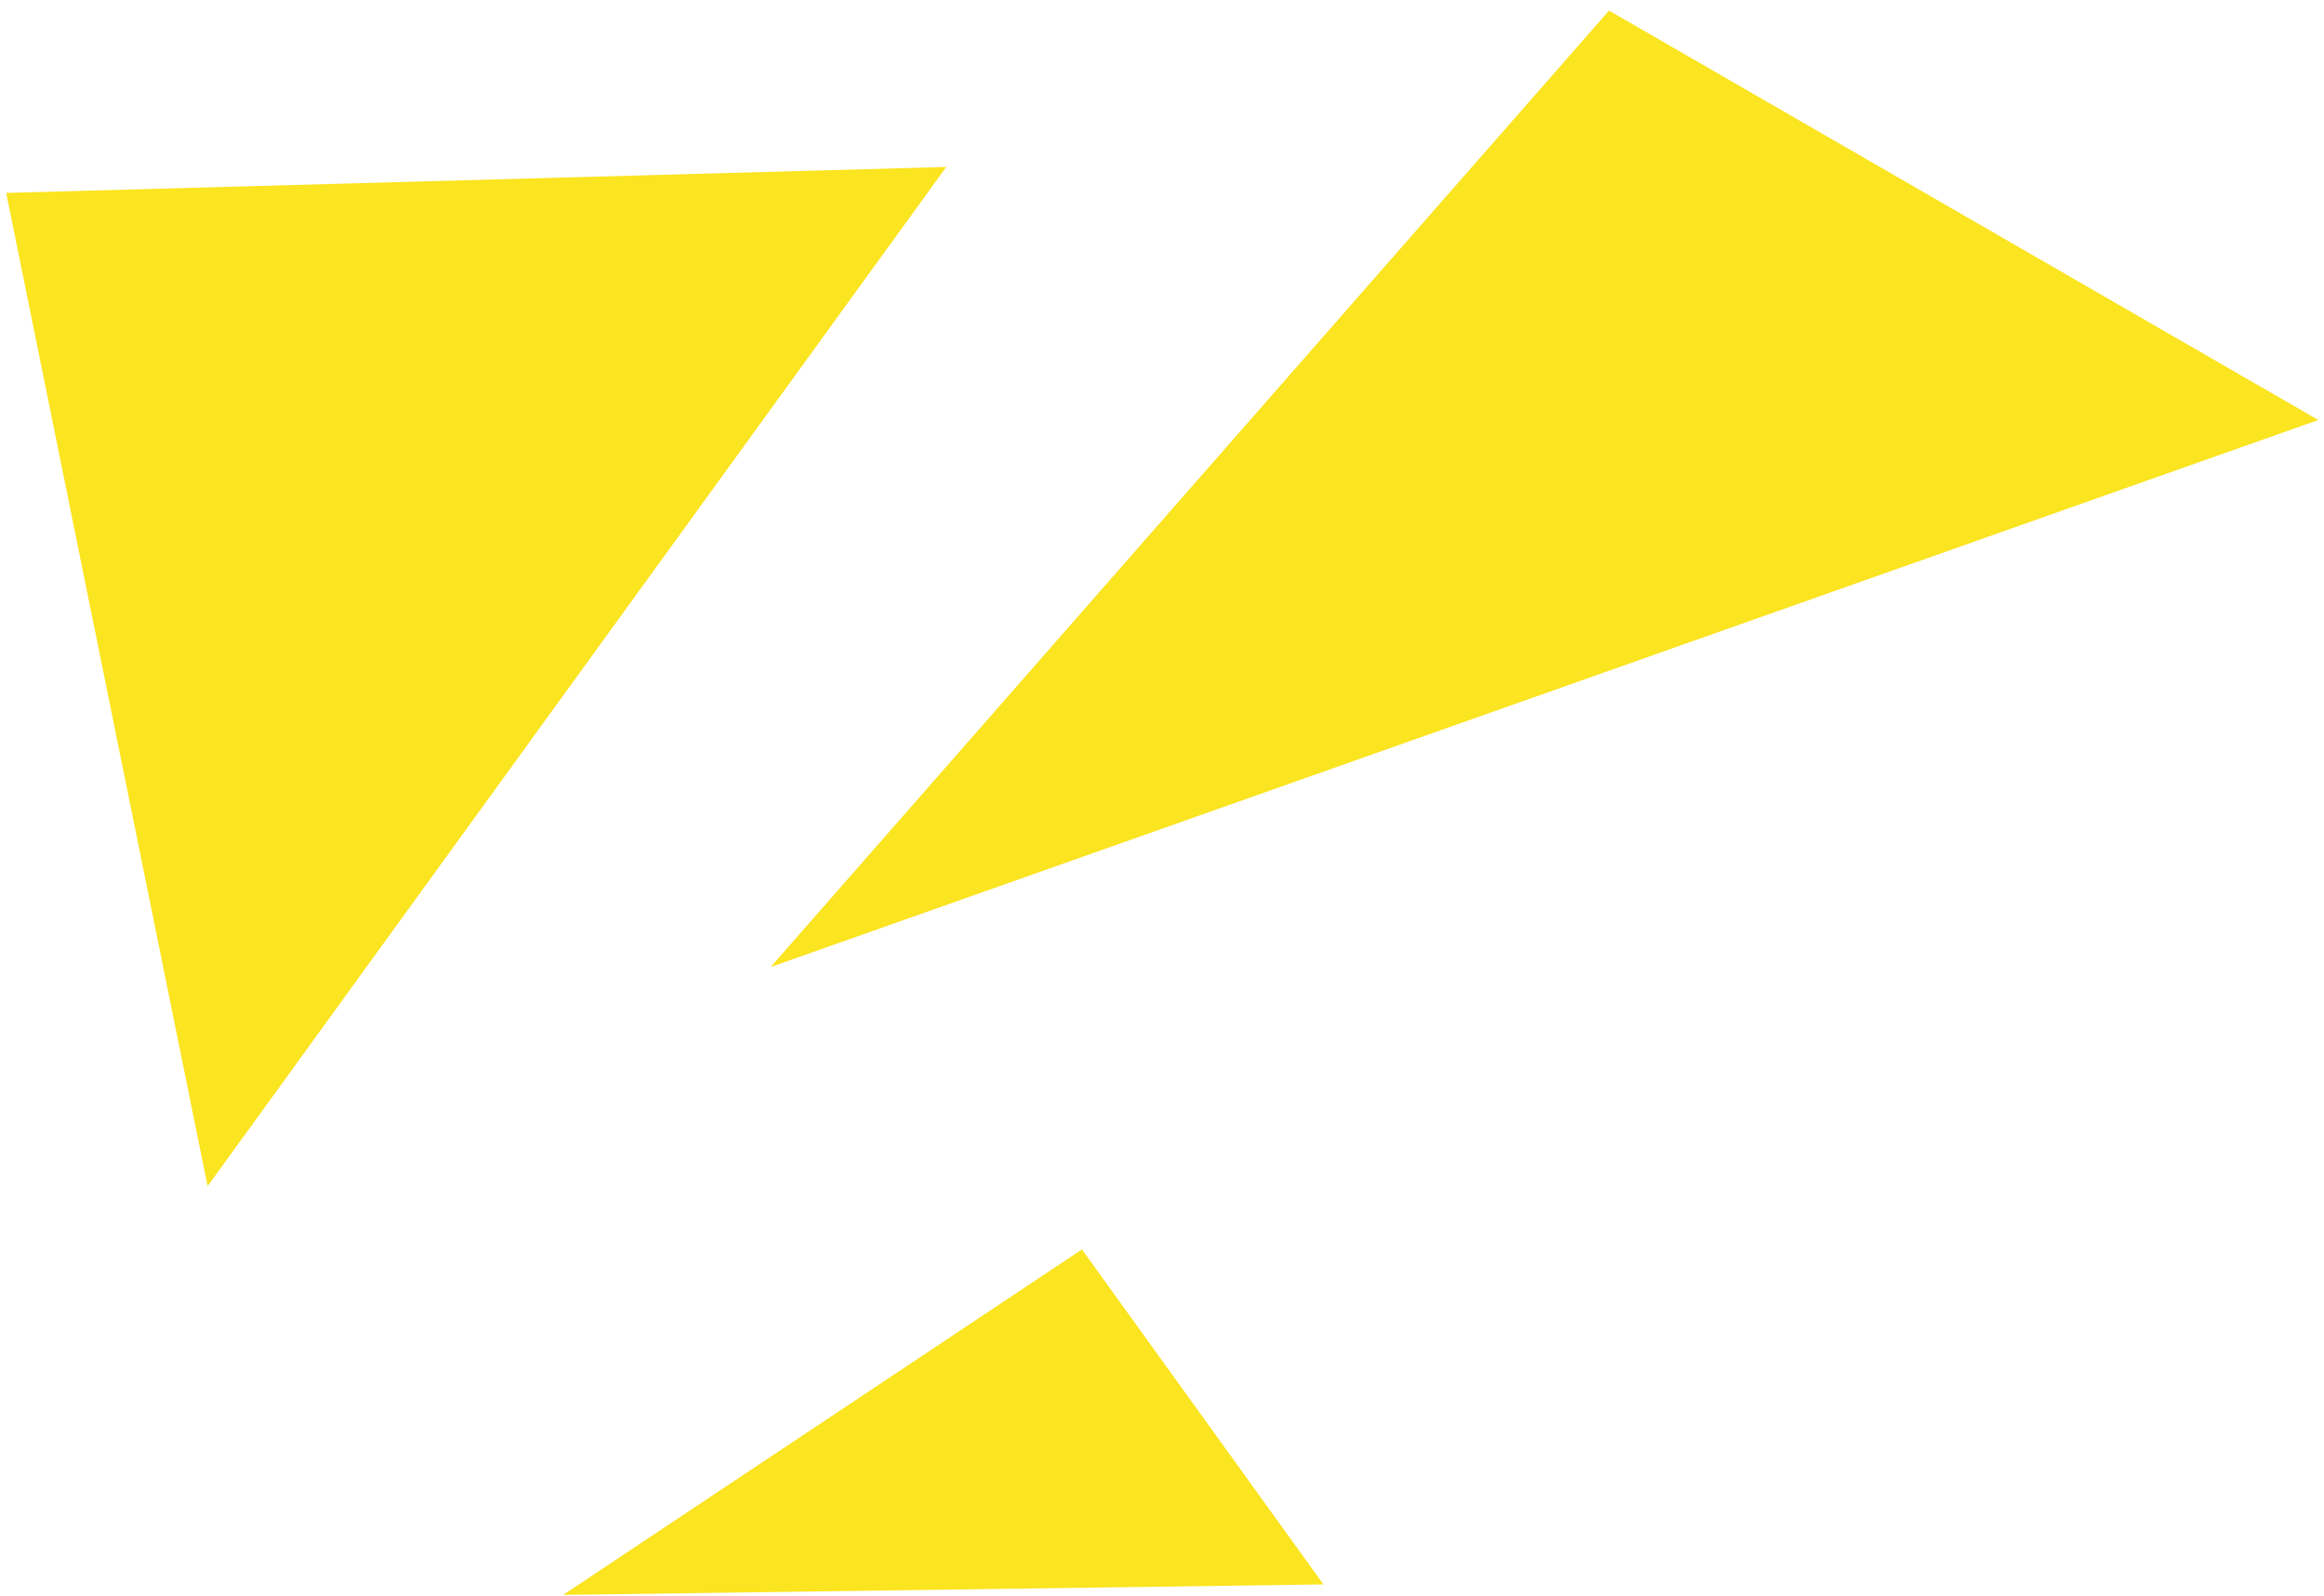 <?xml version="1.0" encoding="utf-8"?>
<!-- Generator: Adobe Illustrator 15.1.0, SVG Export Plug-In . SVG Version: 6.00 Build 0)  -->
<!DOCTYPE svg PUBLIC "-//W3C//DTD SVG 1.1 Tiny//EN" "http://www.w3.org/Graphics/SVG/1.1/DTD/svg11-tiny.dtd">
<svg version="1.1" baseProfile="tiny" id="レイヤー_1"
	 xmlns="http://www.w3.org/2000/svg" xmlns:xlink="http://www.w3.org/1999/xlink" x="0px" y="0px" width="182px" height="125px"
	 viewBox="0 0 182 125" overflow="inherit" xml:space="preserve">
<path fill="#FBE420" d="M84.731,97.855l18.912,26.235l-59.544,0.822L84.731,97.855z"/>
<path fill="#FBE420" d="M126.008,0.83l55.547,32.064L60.35,75.739L126.008,0.83z"/>
<path fill="#FBE420" d="M0.485,15.109l73.621-2.034L16.259,92.898L0.485,15.109z"/>
</svg>
